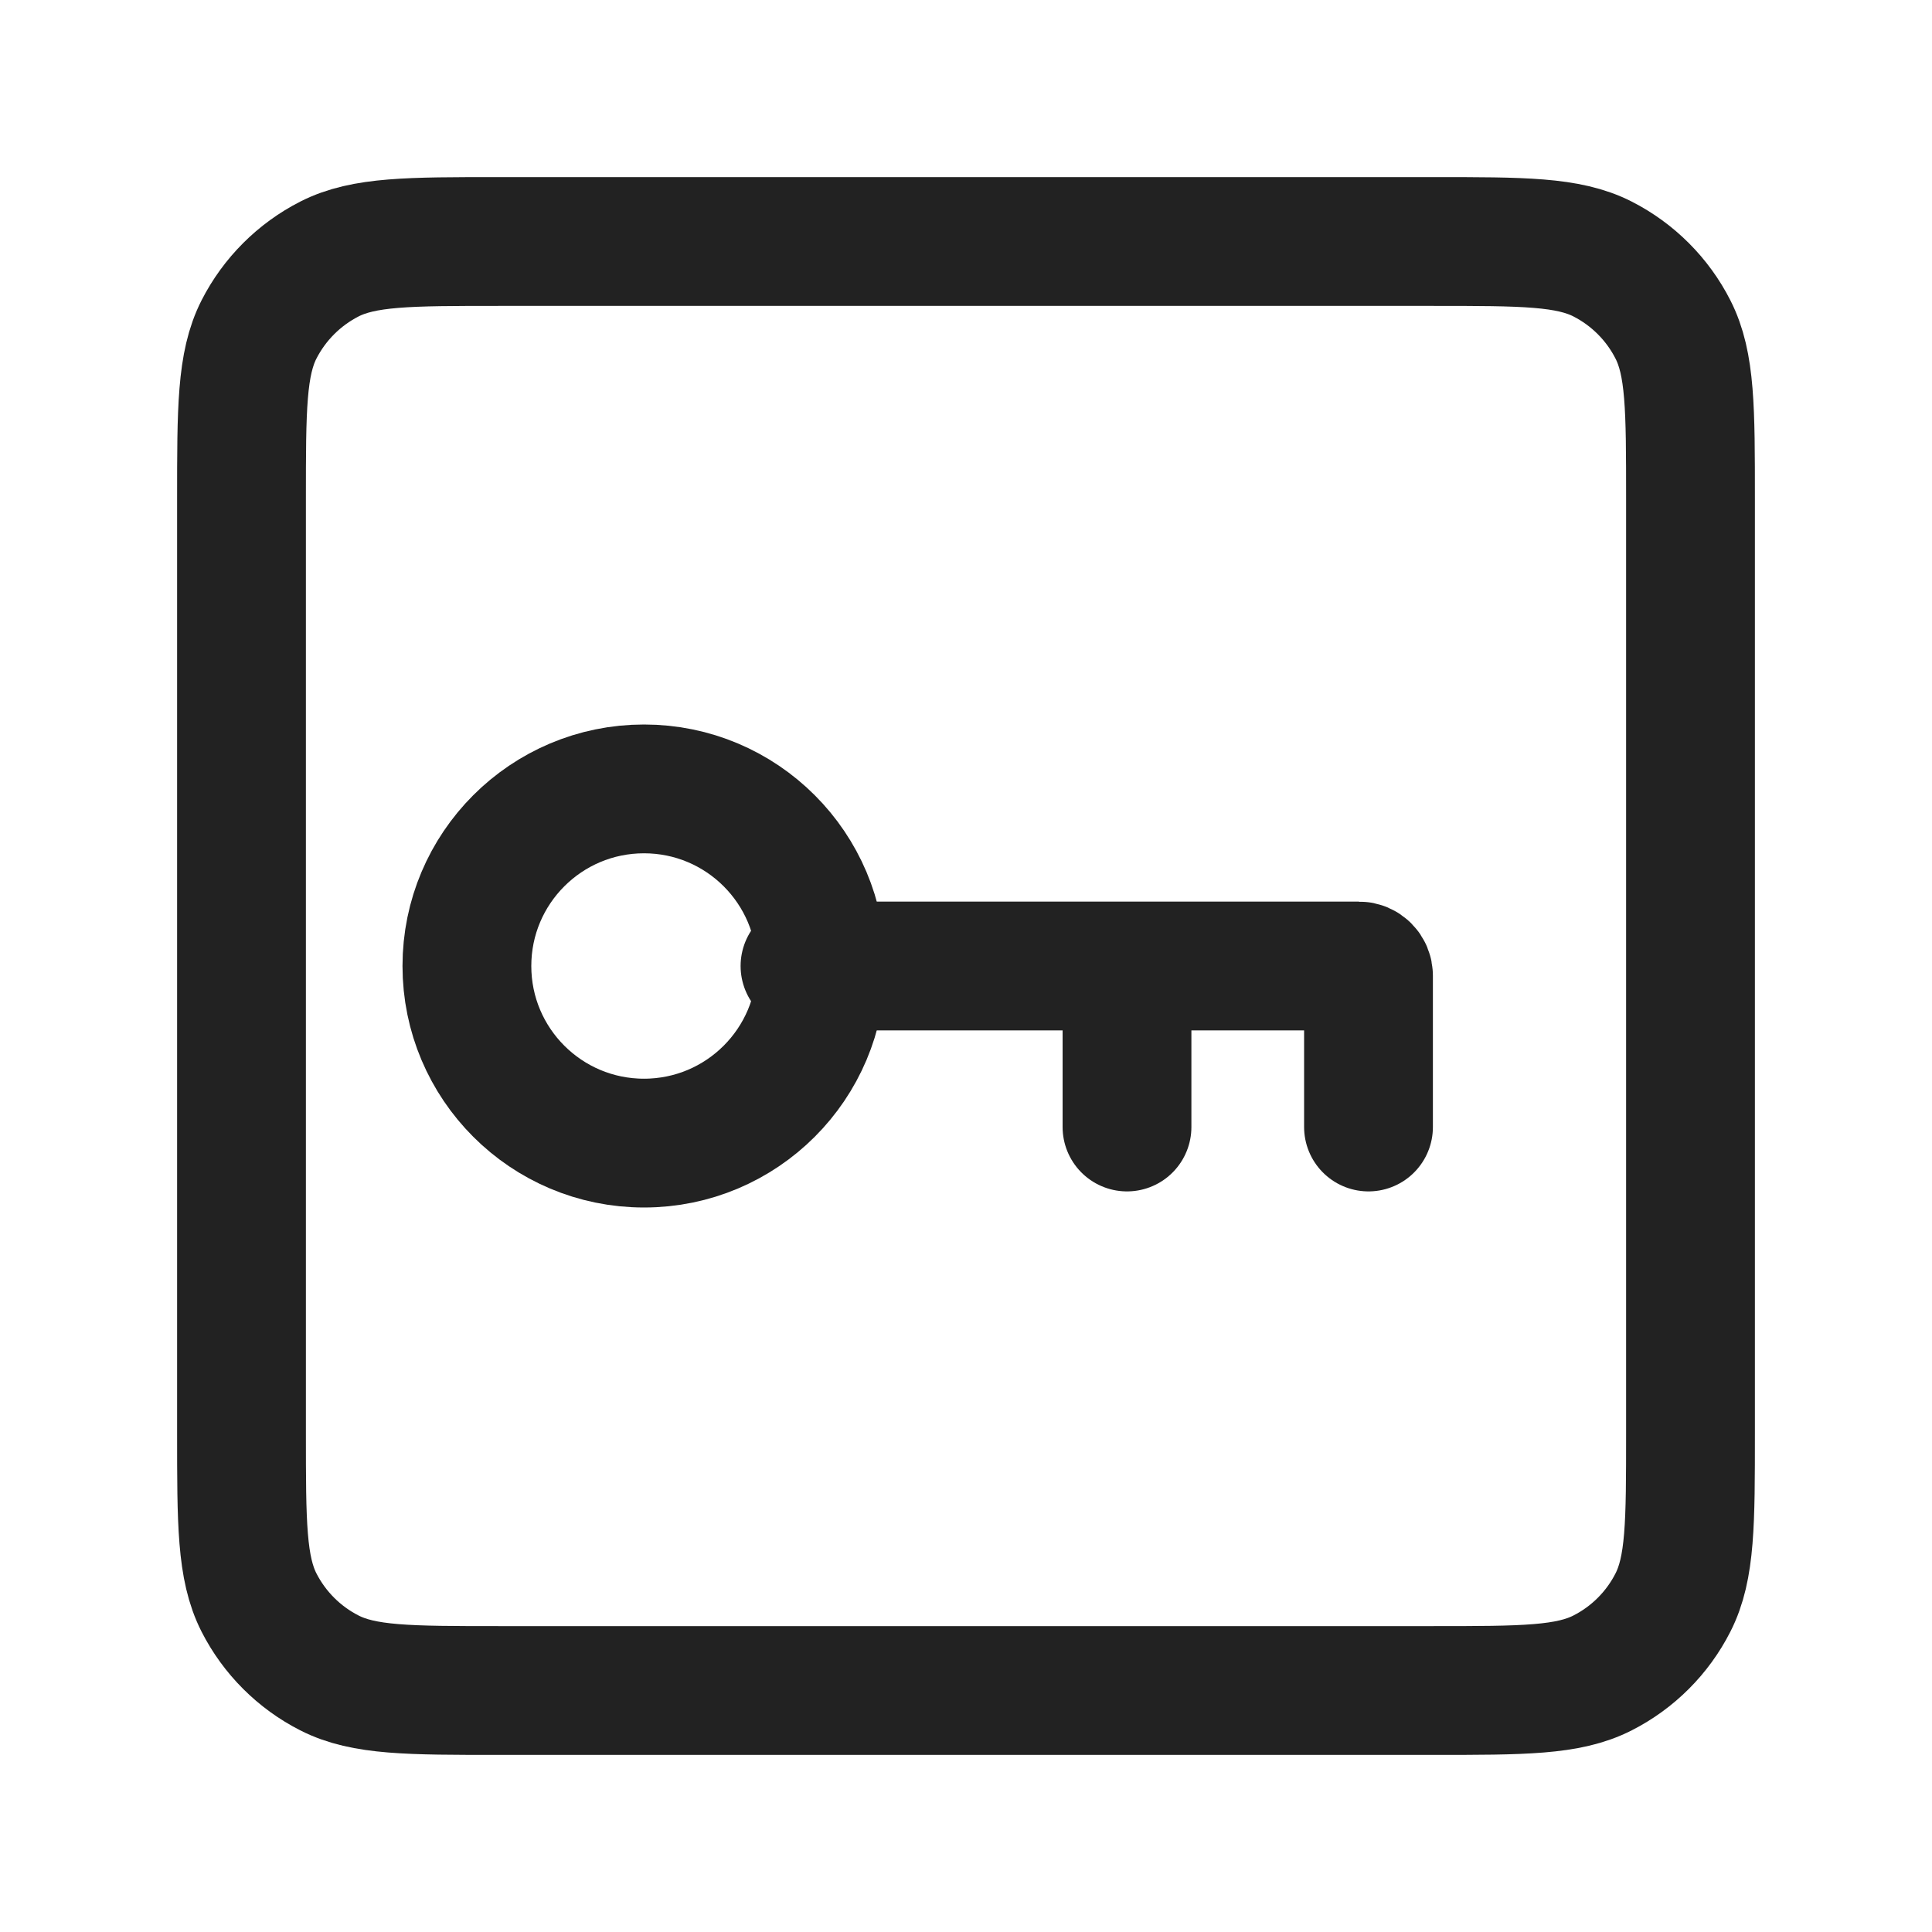 <svg width="30" height="30" viewBox="0 0 30 30" fill="none" xmlns="http://www.w3.org/2000/svg">
<path d="M3.75 7.75C3.75 6.35 3.75 5.65 4.022 5.115C4.262 4.645 4.645 4.262 5.115 4.022C5.65 3.75 6.35 3.75 7.75 3.75H22.25C23.65 3.75 24.35 3.75 24.885 4.022C25.355 4.262 25.738 4.645 25.977 5.115C26.25 5.65 26.25 6.35 26.25 7.75V22.25C26.25 23.65 26.25 24.35 25.977 24.885C25.738 25.355 25.355 25.738 24.885 25.977C24.35 26.25 23.65 26.25 22.25 26.25H7.75C6.35 26.25 5.65 26.25 5.115 25.977C4.645 25.738 4.262 25.355 4.022 24.885C3.75 24.35 3.75 23.65 3.75 22.25V7.75Z" stroke="#222222" stroke-width="2"/>
<circle cx="10" cy="15" r="2.75" stroke="#222222" stroke-width="2"/>
<path d="M12.5 15H17.5M21.25 17.5V15.15C21.25 15.067 21.183 15 21.1 15H17.5M17.5 15V17.5" stroke="#222222" stroke-width="2" stroke-linecap="round"/>
</svg>
